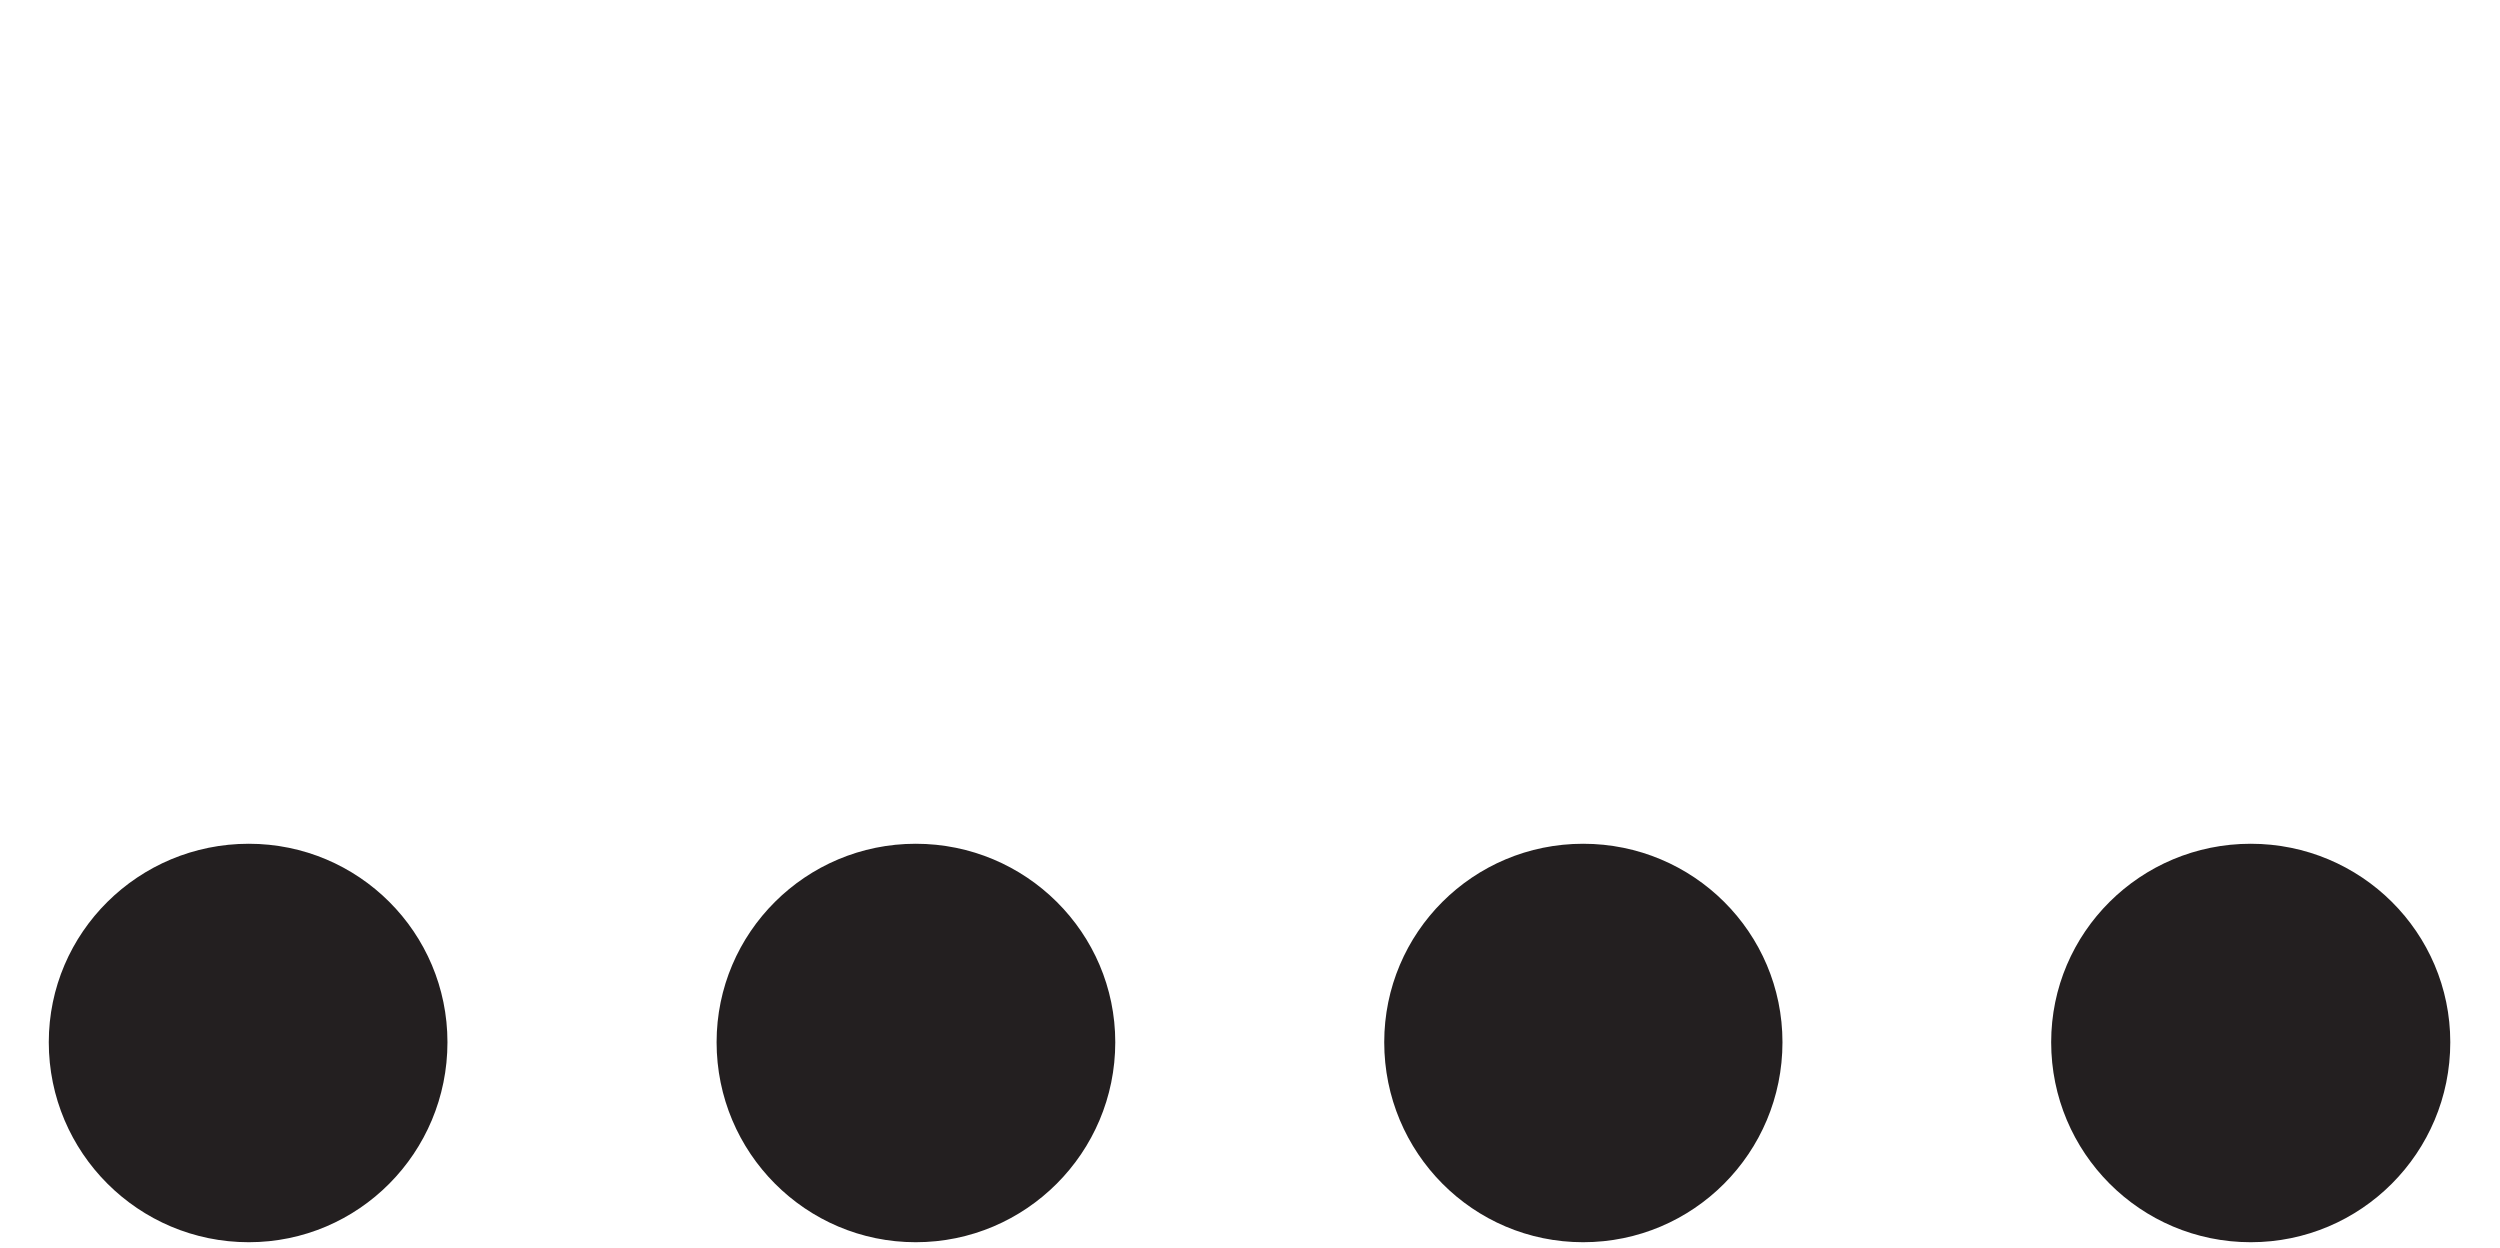 <?xml version="1.0" encoding="UTF-8" standalone="no"?>
<!-- Created with Inkscape (http://www.inkscape.org/) -->

<svg
   width="4.073mm"
   height="2.034mm"
   viewBox="0 0 4.073 2.034"
   version="1.1"
   id="svg72303"
   xmlns="http://www.w3.org/2000/svg"
   xmlns:svg="http://www.w3.org/2000/svg">
  <defs
     id="defs72300">
    <clipPath
       clipPathUnits="userSpaceOnUse"
       id="clipPath25070">
      <path
         d="m -198.319,-300.724 h 306 V 95.276 h -306 z"
         id="path25072"
         style="stroke-width:1" />
    </clipPath>
    <clipPath
       clipPathUnits="userSpaceOnUse"
       id="clipPath25074">
      <path
         d="m -195.234,-300.724 h 306 V 95.276 h -306 z"
         id="path25076"
         style="stroke-width:1" />
    </clipPath>
    <clipPath
       clipPathUnits="userSpaceOnUse"
       id="clipPath25078">
      <path
         d="m -192.153,-300.724 h 306 V 95.276 h -306 z"
         id="path25080"
         style="stroke-width:1" />
    </clipPath>
    <clipPath
       clipPathUnits="userSpaceOnUse"
       id="clipPath25082">
      <path
         d="m -189.069,-300.724 h 306 V 95.276 h -306 z"
         id="path25084"
         style="stroke-width:1" />
    </clipPath>
  </defs>
  <g
     id="layer9"
     transform="translate(-151.354,-141.966)">
    <g
       id="g26384"
       transform="translate(18.399,20.192)">
      <g
         id="g47868"
         transform="matrix(0.353,0,0,-0.353,133.684,123.472)"
         clip-path="url(#clipPath25082)">
        <path
           d="m 0,0 c 0,-0.51 -0.41,-0.923 -0.917,-0.923 -0.509,0 -0.923,0.413 -0.923,0.923 0,0.506 0.414,0.916 0.923,0.916 C -0.41,0.916 0,0.506 0,0"
           style="fill:#231f20;fill-opacity:1;fill-rule:nonzero;stroke:none"
           id="path47870" />
      </g>
      <g
         id="g47872"
         transform="matrix(0.353,0,0,-0.353,134.772,123.472)"
         clip-path="url(#clipPath25078)">
        <path
           d="m 0,0 c 0,-0.51 -0.413,-0.923 -0.921,-0.923 -0.507,0 -0.919,0.413 -0.919,0.923 0,0.506 0.412,0.916 0.919,0.916 C -0.413,0.916 0,0.506 0,0"
           style="fill:#231f20;fill-opacity:1;fill-rule:nonzero;stroke:none"
           id="path47874" />
      </g>
      <g
         id="g47876"
         transform="matrix(0.353,0,0,-0.353,135.859,123.472)"
         clip-path="url(#clipPath25074)">
        <path
           d="m 0,0 c 0,-0.51 -0.411,-0.923 -0.92,-0.923 -0.508,0 -0.918,0.413 -0.918,0.923 0,0.506 0.41,0.916 0.918,0.916 C -0.411,0.916 0,0.506 0,0"
           style="fill:#231f20;fill-opacity:1;fill-rule:nonzero;stroke:none"
           id="path47878" />
      </g>
      <rect
         style="fill:#838383;fill-opacity:0;stroke-width:0.06"
         id="rect800-35-6"
         width="4.073"
         height="2.034"
         x="132.955"
         y="121.773" />
      <g
         id="g47880"
         transform="matrix(0.353,0,0,-0.353,136.947,123.472)"
         clip-path="url(#clipPath25070)">
        <path
           d="m 0,0 c 0,-0.51 -0.412,-0.923 -0.921,-0.923 -0.509,0 -0.921,0.413 -0.921,0.923 0,0.506 0.412,0.916 0.921,0.916 C -0.412,0.916 0,0.506 0,0"
           style="fill:#231f20;fill-opacity:1;fill-rule:nonzero;stroke:none"
           id="path47882" />
      </g>
    </g>
  </g>
</svg>
